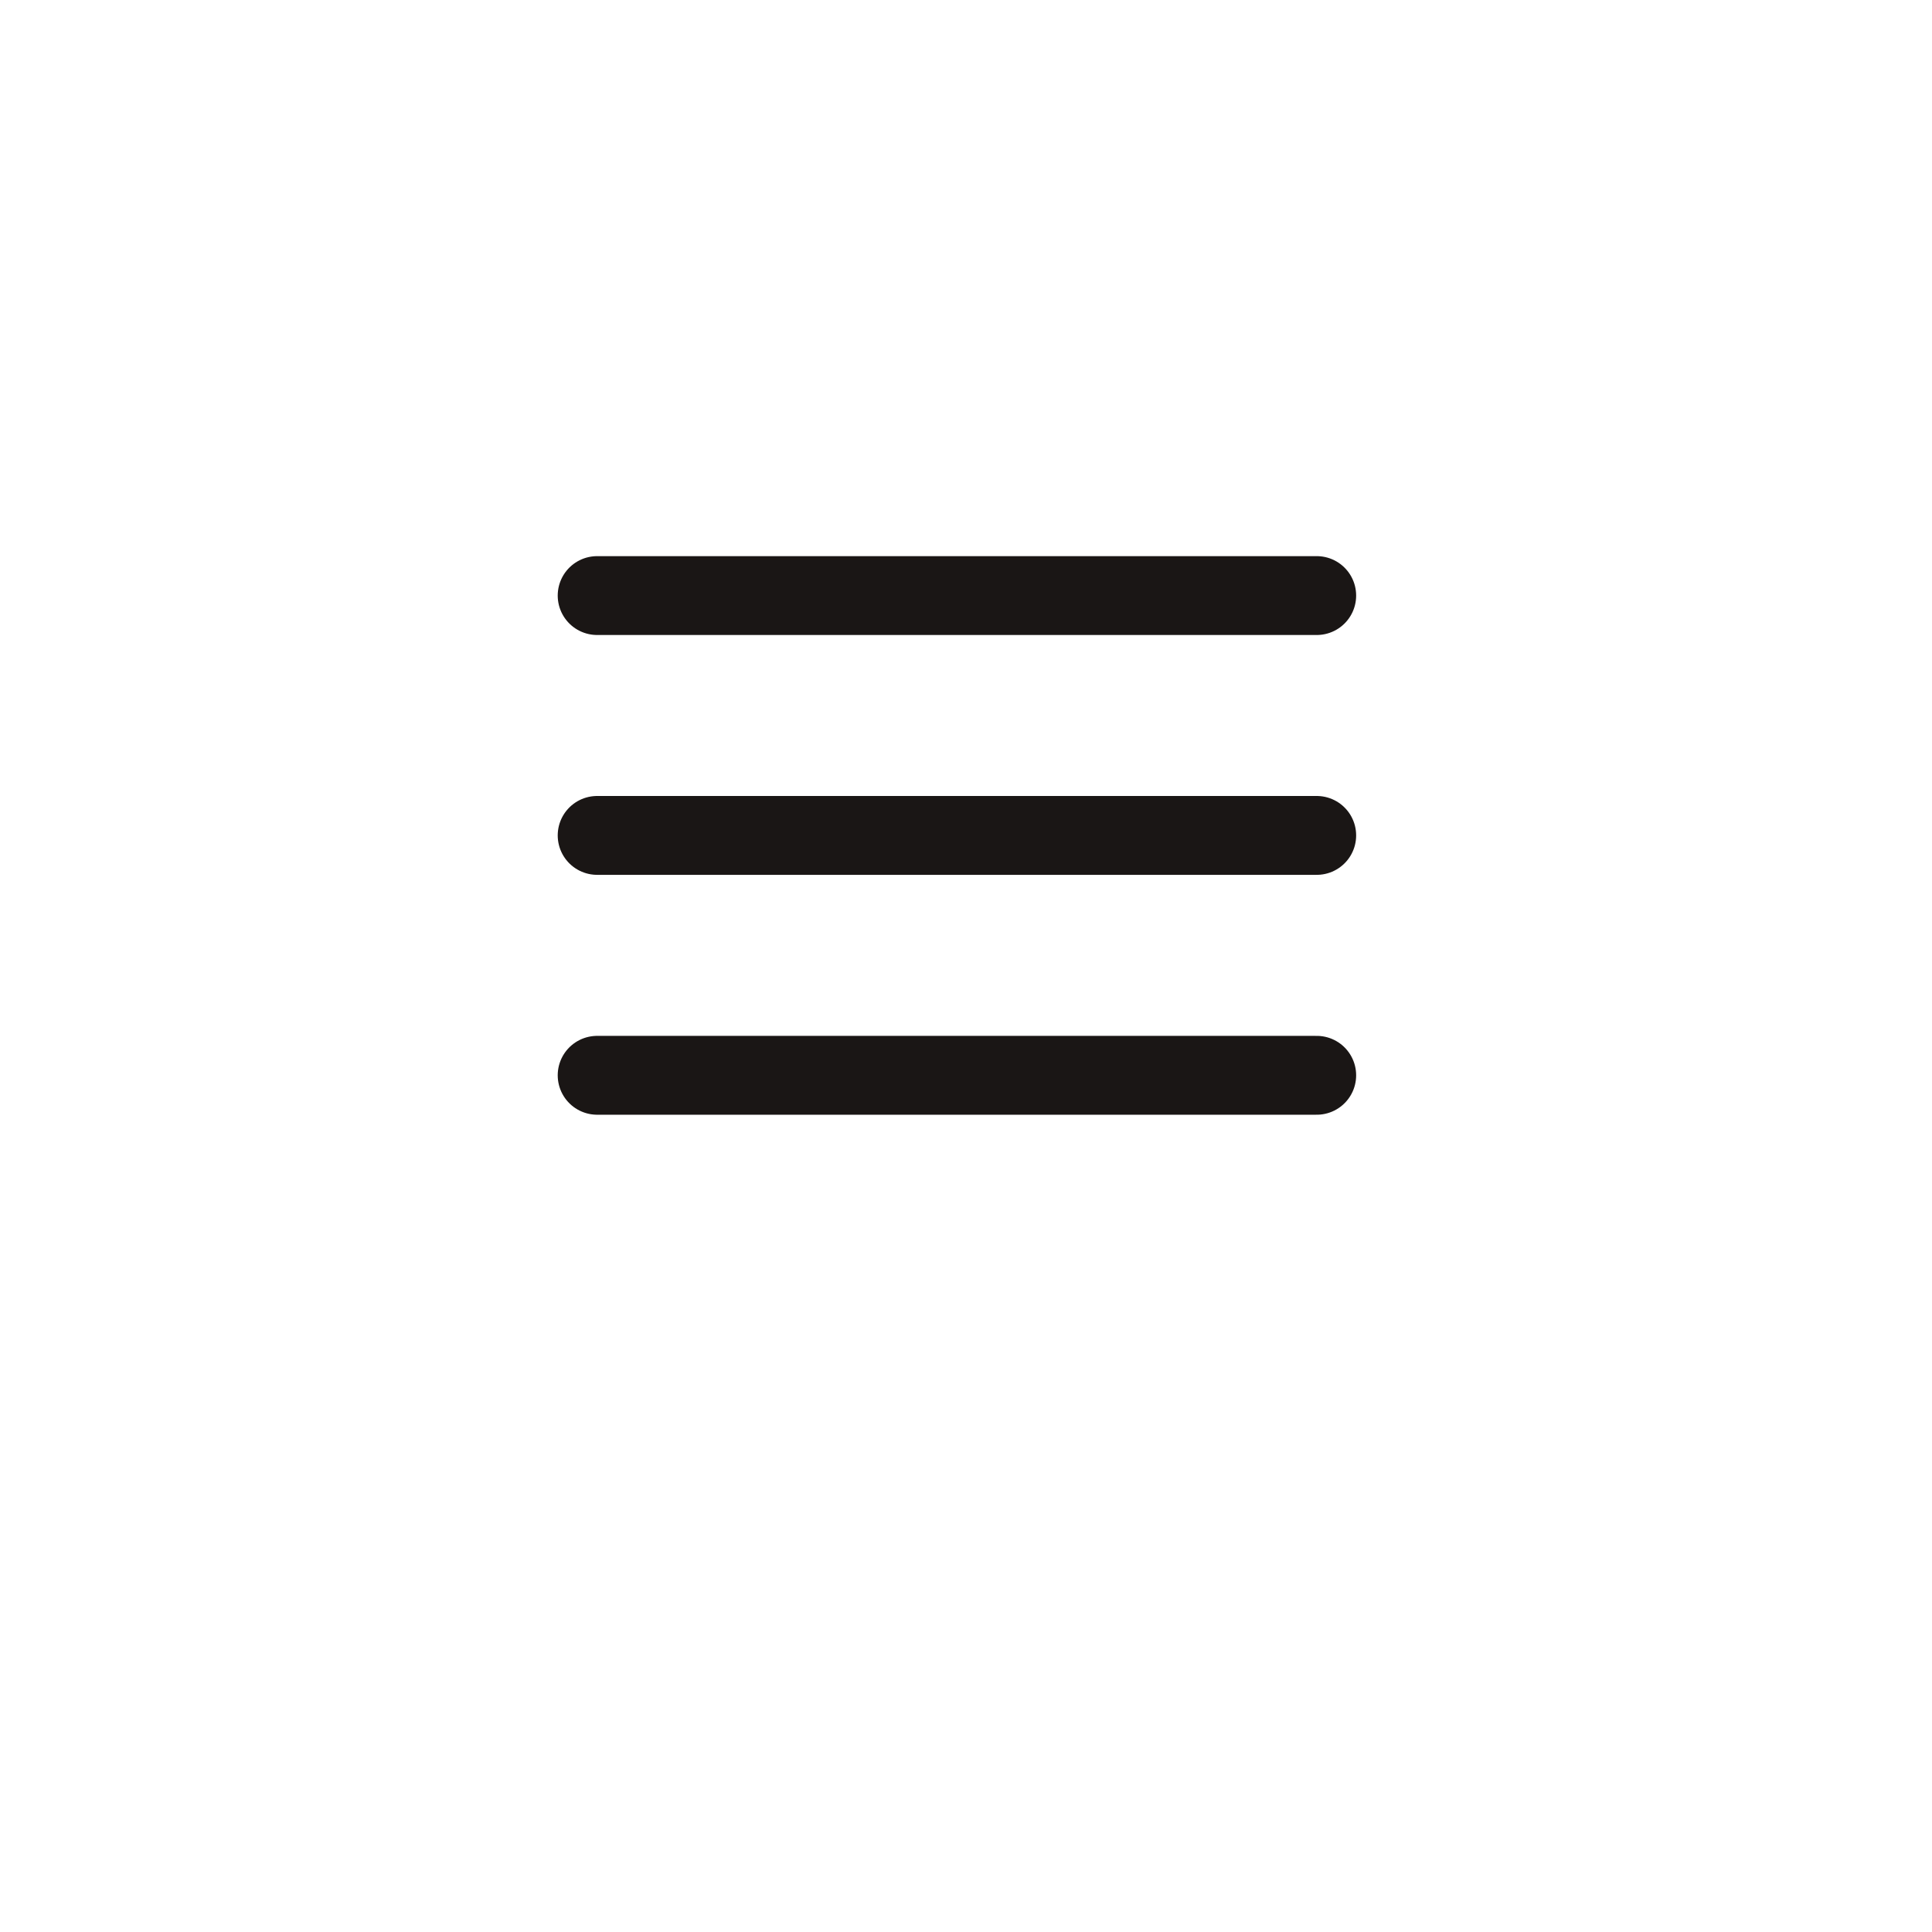 <svg xmlns="http://www.w3.org/2000/svg" xmlns:xlink="http://www.w3.org/1999/xlink" width="49" height="49" viewBox="0 0 49 49">
  <defs>
    <filter id="Rectangle_1" x="0" y="0" width="49" height="49" filterUnits="userSpaceOnUse">
      <feOffset dy="3" input="SourceAlpha"/>
      <feGaussianBlur stdDeviation="1.5" result="blur"/>
      <feFlood flood-opacity="0.122"/>
      <feComposite operator="in" in2="blur"/>
      <feComposite in="SourceGraphic"/>
    </filter>
  </defs>
  <g id="menu" transform="translate(-1357.5 -30.5)">
    <g transform="matrix(1, 0, 0, 1, 1357.5, 30.5)" filter="url(#Rectangle_1)">
      <rect id="Rectangle_1-2" data-name="Rectangle 1" width="40" height="40" rx="20" transform="translate(4.5 1.5)" fill="#fff"/>
    </g>
    <g id="Group_1" data-name="Group 1" transform="translate(1369.582 39.5)">
      <rect id="Rectangle_2" data-name="Rectangle 2" width="24" height="24" transform="translate(0.418 0.5)" fill="#fff"/>
      <path id="Path_1" data-name="Path 1" d="M3,12.083H21.25M3,6H21.25M3,18.167H21.25" transform="translate(0.063 0.105)" fill="none" stroke="#1a1615" stroke-linecap="round" stroke-linejoin="round" stroke-width="2"/>
    </g>
  </g>
</svg>
